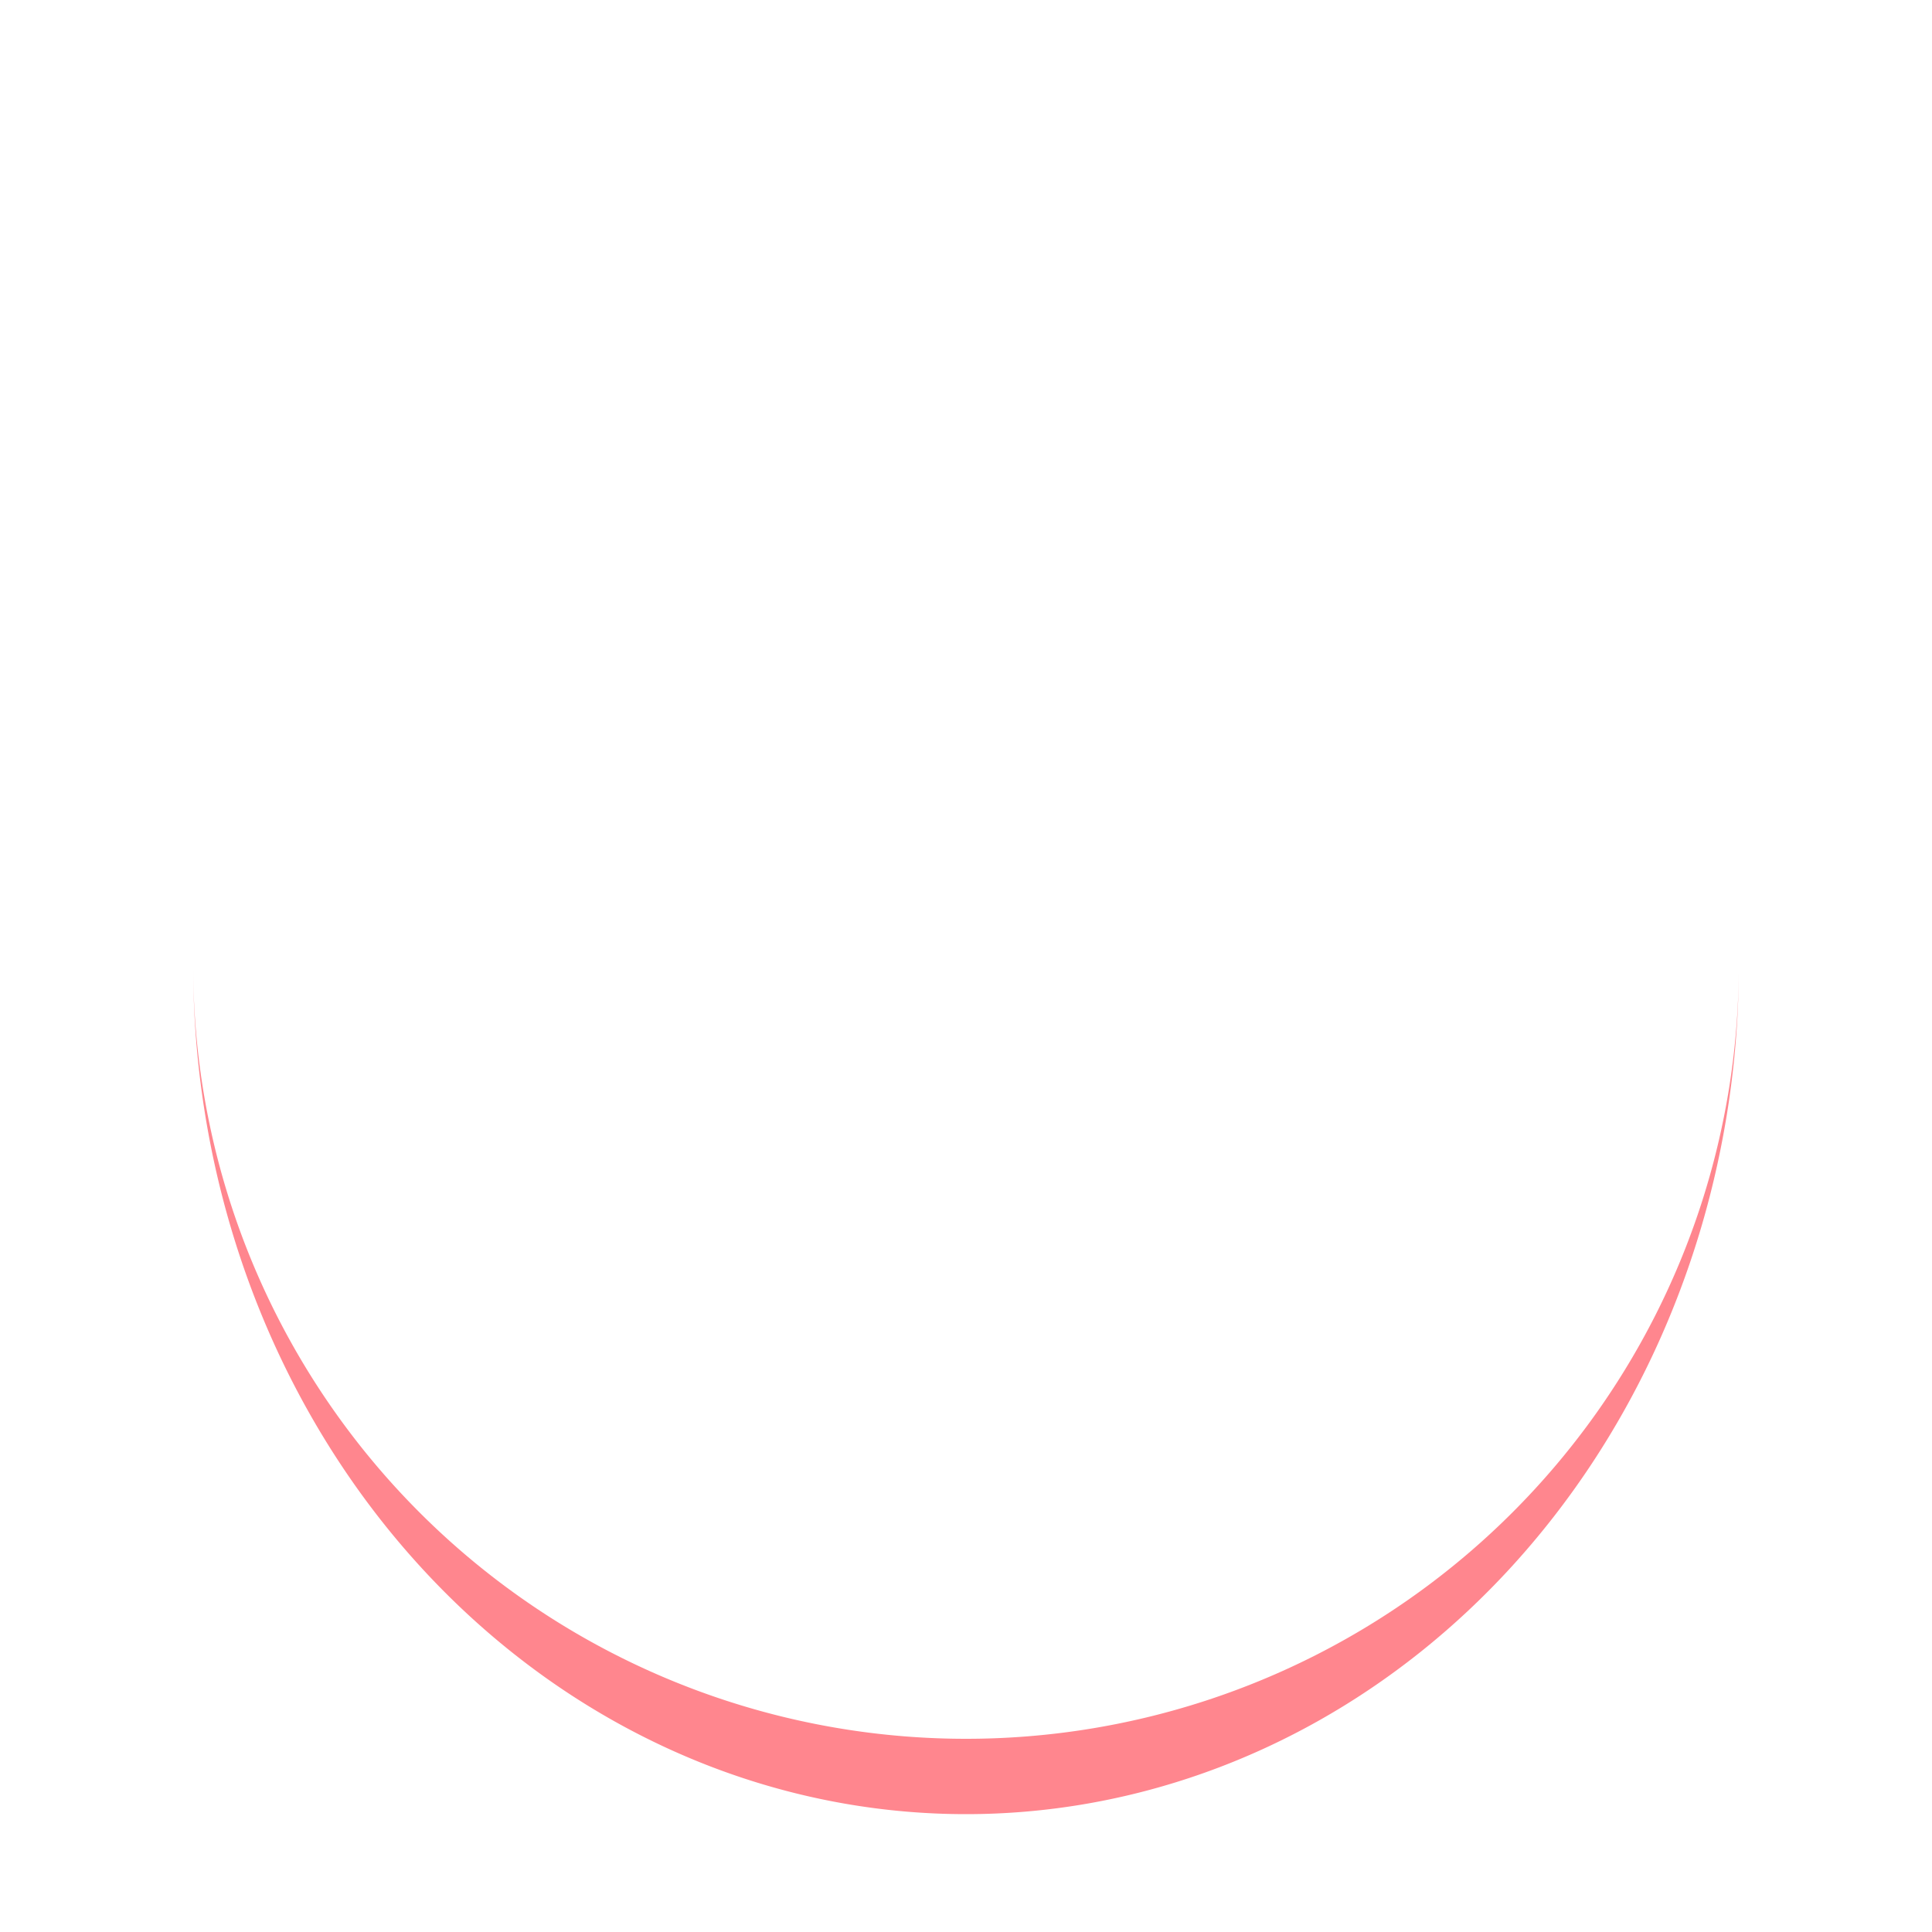 <?xml version="1.0" encoding="utf-8"?>
<svg xmlns="http://www.w3.org/2000/svg" xmlns:xlink="http://www.w3.org/1999/xlink" style="margin: auto; background: none; display: block; shape-rendering: auto;" width="64px" height="64px" viewBox="0 0 100 100" preserveAspectRatio="xMidYMid">
<path d="M10 50A40 40 0 0 0 90 50A40 43.9 0 0 1 10 50" fill="#FF868E" stroke="none">
  <animateTransform attributeName="transform" type="rotate" dur="1s" repeatCount="indefinite" keyTimes="0;1" values="0 50 51.95;360 50 51.95"></animateTransform>
</path>
<!-- [ldio] generated by https://loading.io/ --></svg>
